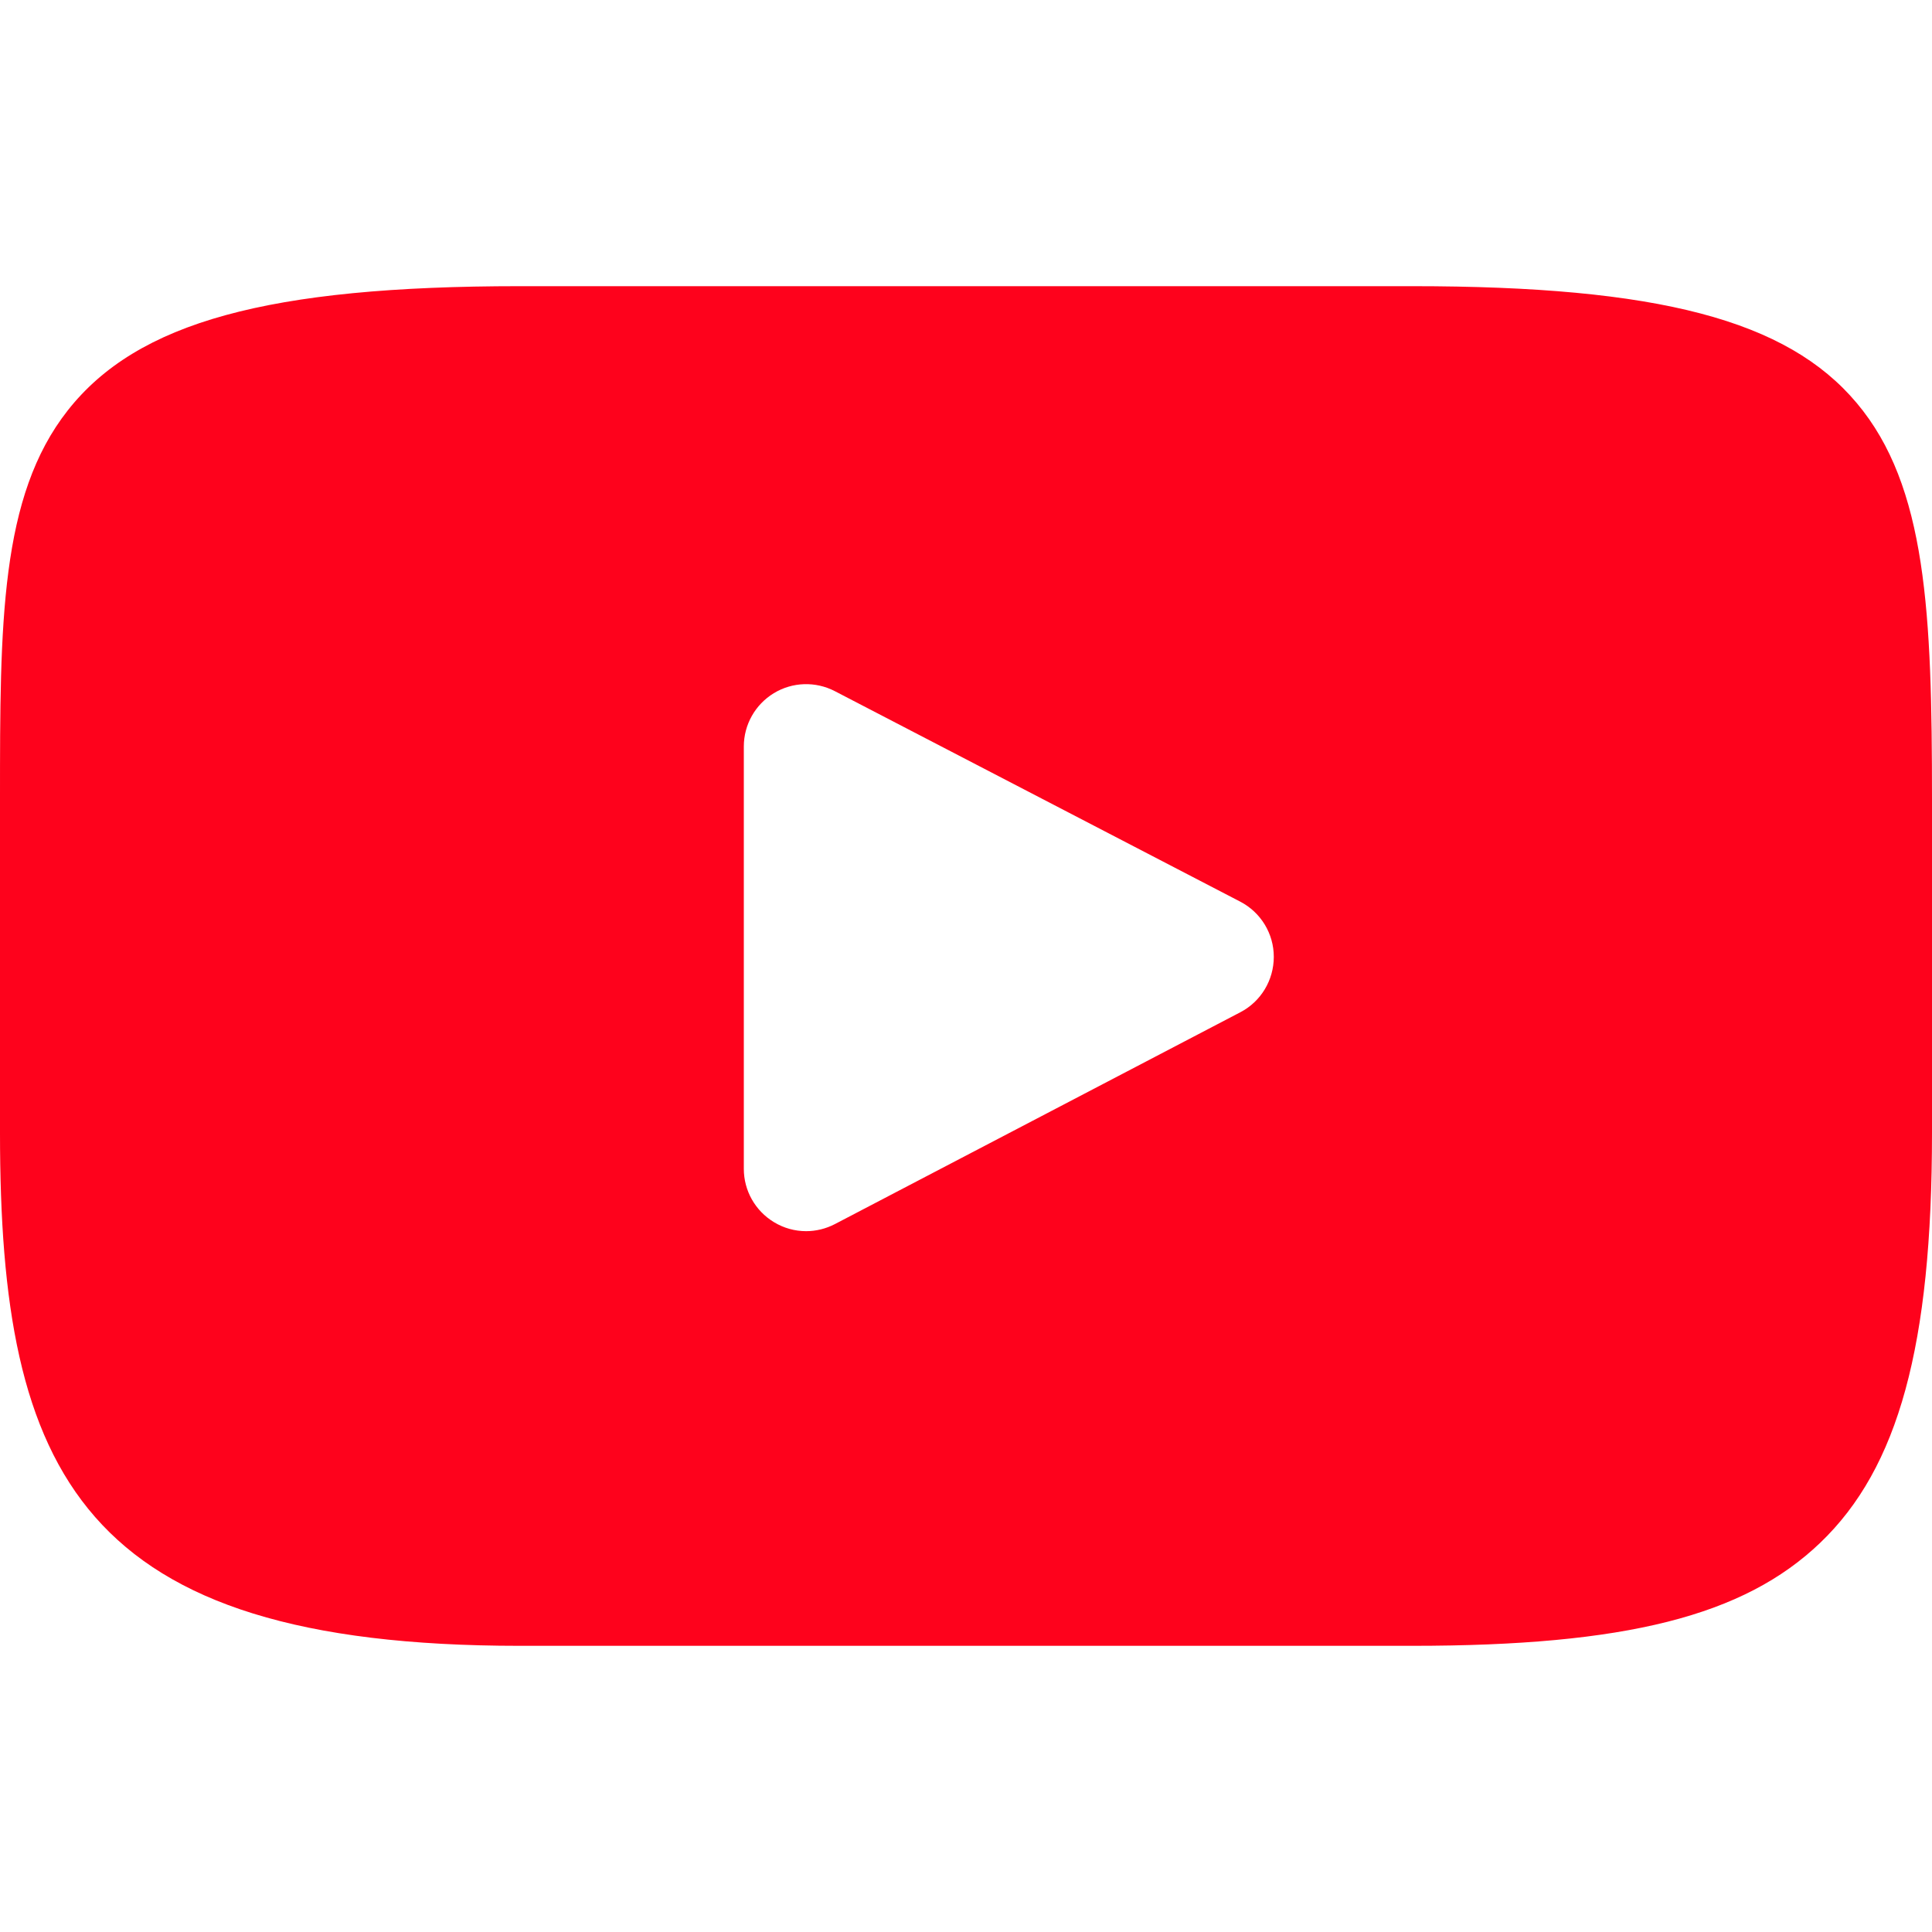 <svg width="16" height="16" viewBox="0 0 16 16" fill="none" xmlns="http://www.w3.org/2000/svg">
<path d="M15.376 3.337C14.799 2.65 13.732 2.37 11.696 2.37H4.304C2.221 2.37 1.136 2.668 0.561 3.399C0 4.112 0 5.162 0 6.615V9.385C0 12.201 0.666 13.63 4.304 13.63H11.696C13.462 13.63 14.441 13.383 15.074 12.777C15.723 12.156 16 11.142 16 9.385V6.615C16 5.083 15.957 4.026 15.376 3.337ZM10.272 8.383L6.915 10.137C6.84 10.176 6.758 10.196 6.676 10.196C6.583 10.196 6.491 10.171 6.409 10.121C6.254 10.027 6.16 9.86 6.16 9.68V6.182C6.16 6.002 6.254 5.835 6.408 5.741C6.562 5.647 6.754 5.641 6.914 5.724L10.271 7.467C10.442 7.556 10.549 7.732 10.549 7.924C10.549 8.117 10.443 8.294 10.272 8.383Z" fill="#FE021C"/>
</svg>
